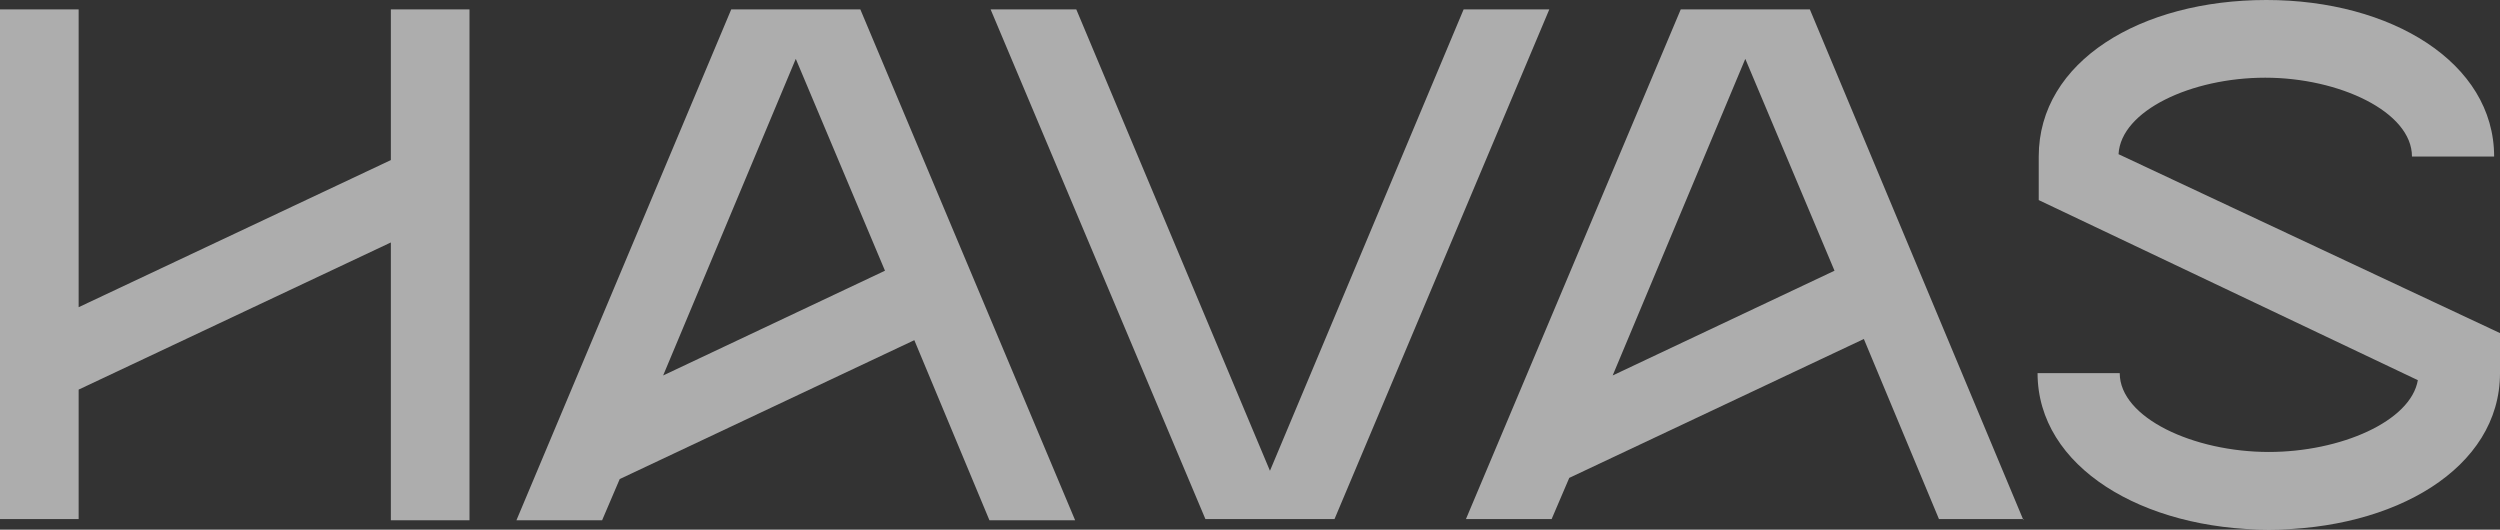 <svg width="118" height="25" viewBox="0 0 118 25" fill="none" xmlns="http://www.w3.org/2000/svg">
<rect x="0" y="0" width="118" height="25" fill="#333333" stroke="none"/>
<g clip-path="url(#clip0_1789_738)">
<path d="M18.448 7.556L3.712 14.5V0.444H0V24.5H3.712V18.389L18.448 11.444V24.556H22.16V0.444H18.448V7.556Z" fill="white" fill-opacity="0.6"/>
<path d="M99.995 7.278C100.106 5.222 103.43 3.667 106.92 3.667C110.41 3.667 113.845 5.278 113.845 7.389H117.723C117.723 2.944 112.848 0 106.976 0C101.048 0 96.228 2.889 96.228 7.389V9.444L114.122 17.944C113.79 19.889 110.466 21.333 107.086 21.333C103.541 21.333 100.051 19.722 100.051 17.611H96.173C96.173 22.056 101.159 25 107.086 25C113.014 25 118 22.111 118 17.611V15.722L99.995 7.278Z" fill="white" fill-opacity="0.6"/>
<path d="M69.083 0.444L59.942 22.222L50.801 0.444H46.757L56.895 24.5H62.989L73.127 0.444H69.083Z" fill="white" fill-opacity="0.6"/>
<path d="M50.746 24.556L40.608 0.444H34.514L24.376 24.556H28.42L29.251 22.611L43.156 16.056L46.701 24.556H50.746ZM37.561 2.778L41.771 12.778L31.3 17.722L37.561 2.778Z" fill="white" fill-opacity="0.6"/>
<path d="M95.508 24.556L85.425 0.444H79.331L69.193 24.5H73.237L74.069 22.556L87.974 16L91.519 24.5H95.508V24.556ZM82.378 2.778L86.589 12.778L76.118 17.722L82.378 2.778Z" fill="white" fill-opacity="0.6"/>
</g>
<defs>
<clipPath id="clip0_1789_738">
<rect width="118" height="25" fill="white"/>
</clipPath>
</defs>
</svg>
